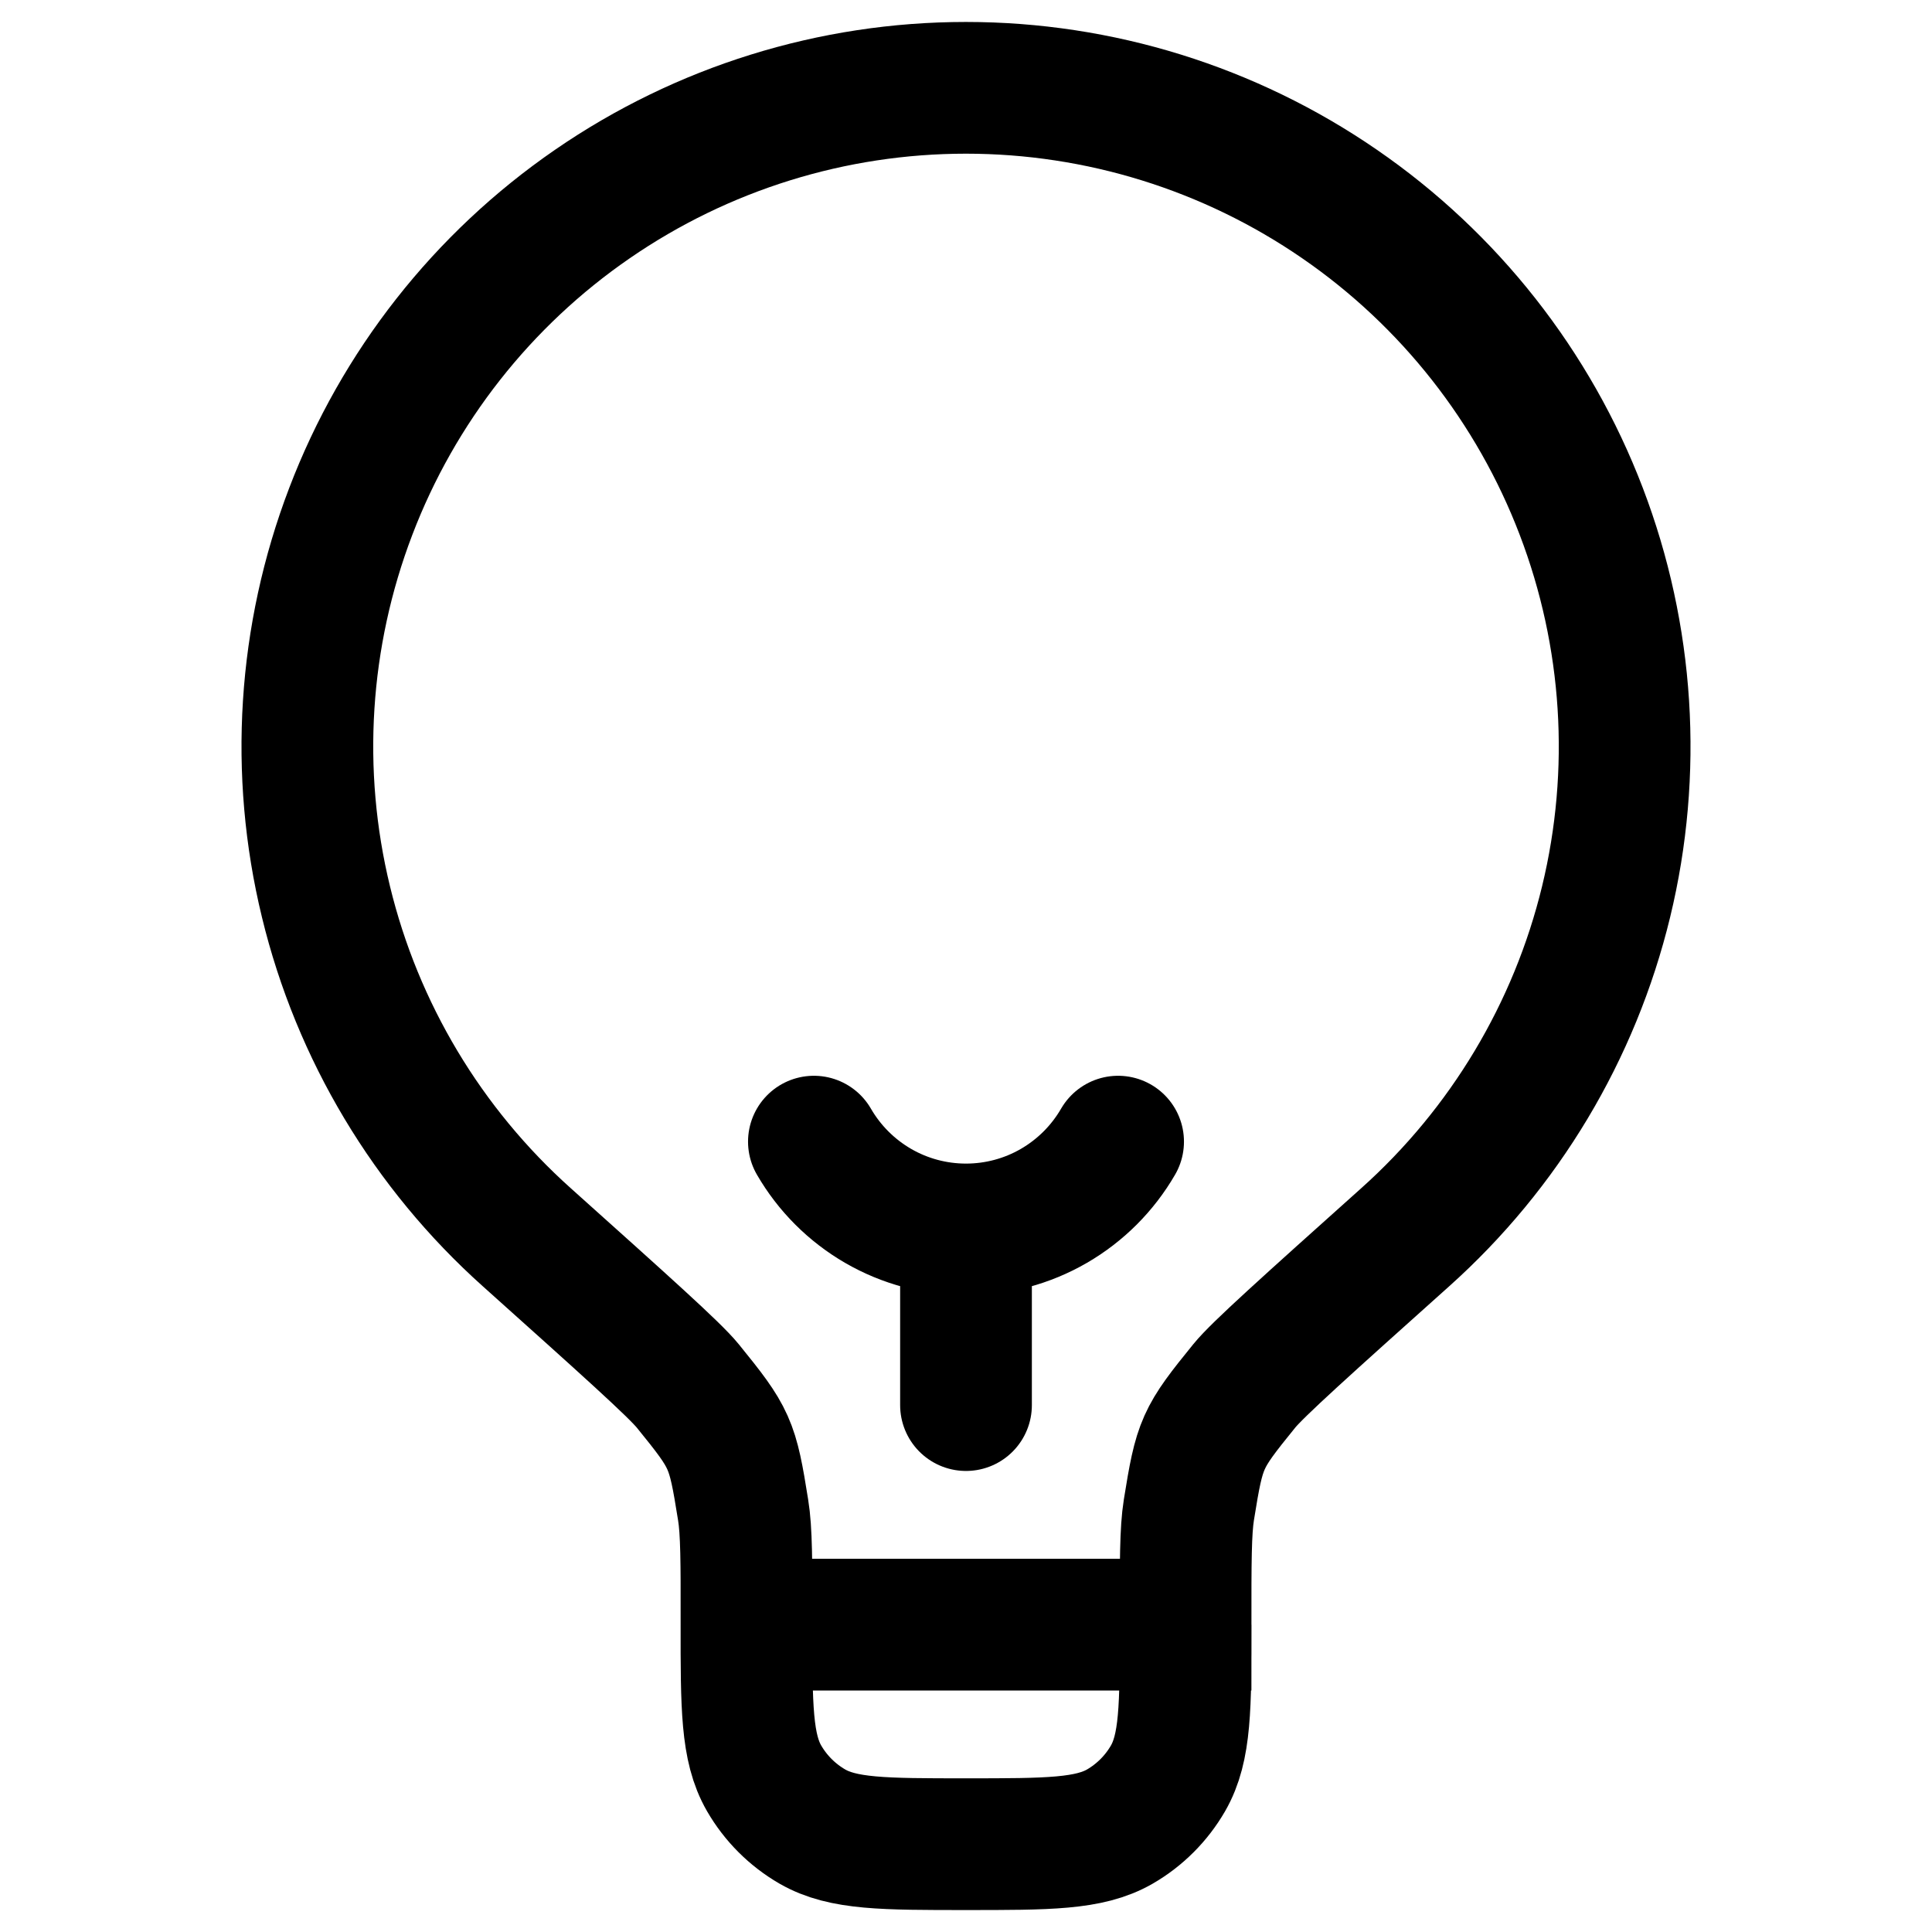 <svg xmlns="http://www.w3.org/2000/svg" width="24" height="24" viewBox="0 0 18 22" fill="none">
  <path d="M6.501 18.501C6.501 17.787 6.501 17.431 6.462 17.194C6.34 16.431 6.319 16.382 5.832 15.782C5.68 15.595 5.12 15.094 4 14.09C2.868 13.077 2.07 11.745 1.712 10.269C1.353 8.793 1.452 7.243 1.994 5.824C2.535 4.405 3.495 3.184 4.746 2.323C5.997 1.461 7.48 1 8.999 1C10.518 1 12.001 1.461 13.252 2.322C14.504 3.183 15.464 4.404 16.006 5.823C16.548 7.241 16.647 8.791 16.289 10.268C15.931 11.744 15.133 13.076 14.001 14.089C12.88 15.093 12.32 15.595 12.169 15.781C11.682 16.381 11.661 16.43 11.538 17.193C11.5 17.43 11.5 17.787 11.5 18.5H6.5C6.5 19.435 6.5 19.902 6.701 20.25C6.833 20.478 7.022 20.667 7.25 20.799C7.598 21 8.065 21 9 21C9.935 21 10.402 21 10.751 20.8C10.979 20.668 11.168 20.479 11.3 20.251C11.501 19.903 11.501 19.436 11.501 18.501" stroke="current" strokeOpacity="current" stroke-width="1.5"/>
  <path d="M9 16V14M9 14C9.351 14 9.696 13.908 10 13.732C10.304 13.556 10.556 13.304 10.732 13M9 14C8.649 14 8.304 13.908 8 13.732C7.696 13.556 7.444 13.304 7.268 13" stroke="current" strokeOpacity="current" stroke-width="1.5" stroke-linecap="round"/>
</svg>